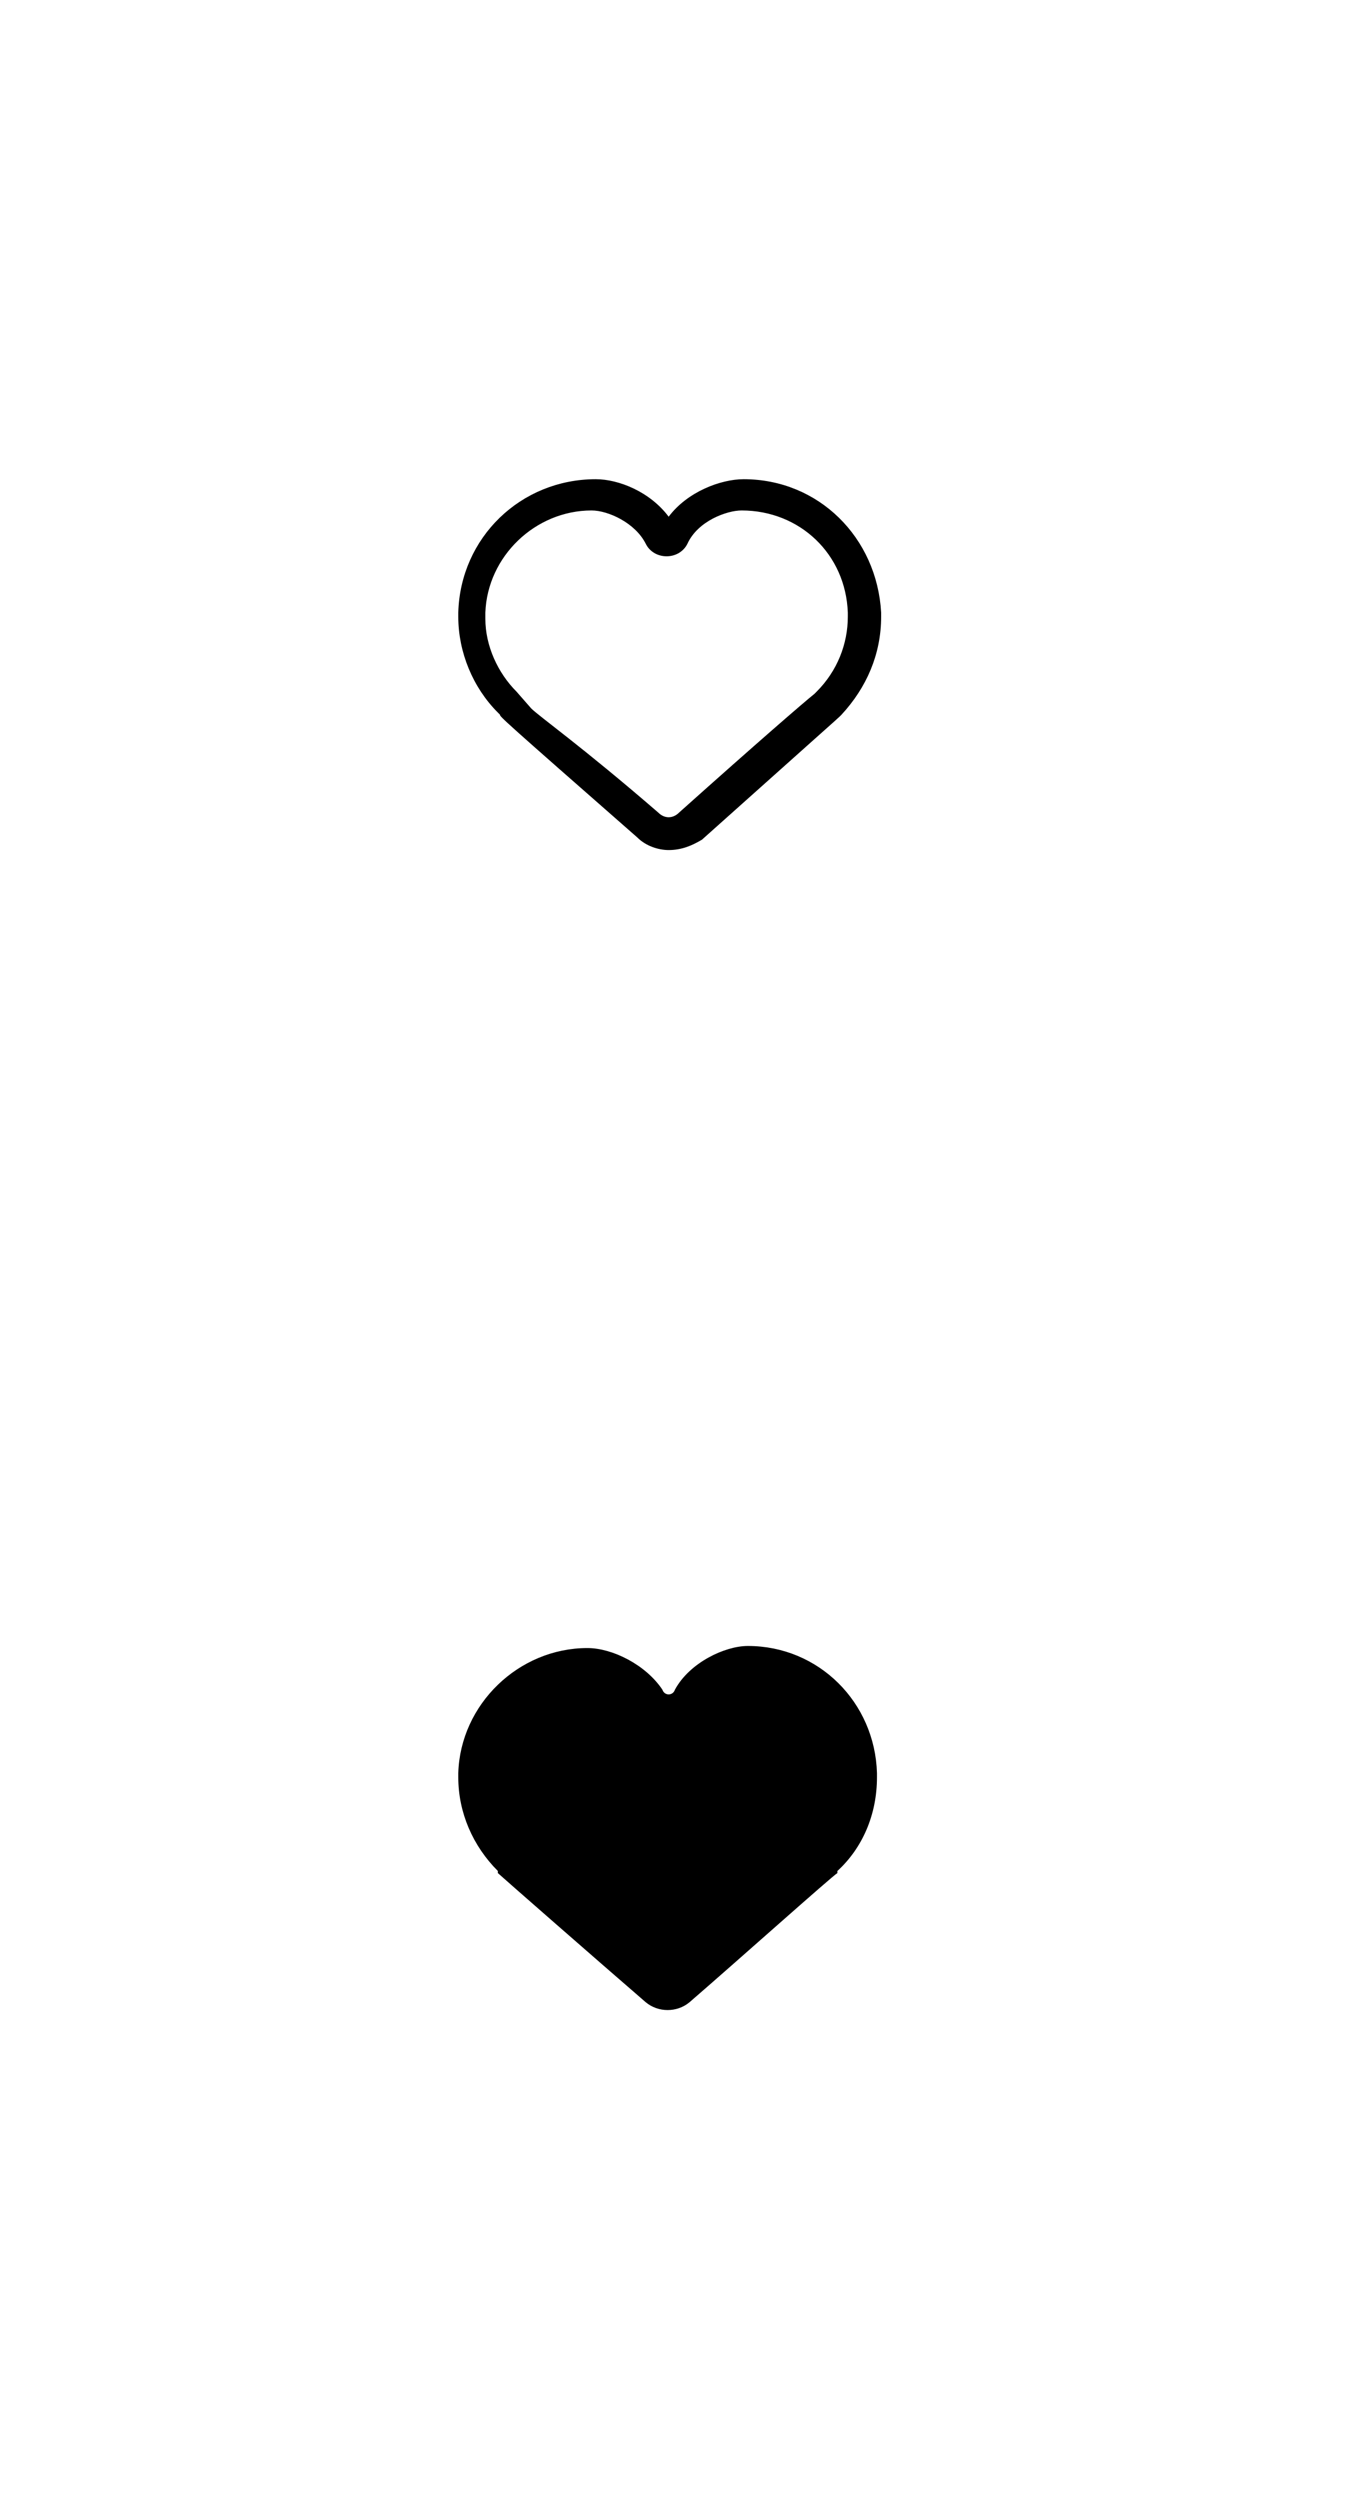 <svg width="65" height="120" viewBox="0 0 65 120" fill="none" xmlns="http://www.w3.org/2000/svg">
<path d="M42.1 85.1C42 81.7 39.3 79 35.9 79C34.8 79 33.1 79.8 32.4 81.1C32.3 81.4 31.9 81.4 31.8 81.1C31 79.9 29.4 79.1 28.2 79.1C24.9 79.1 22.1 81.8 22 85.1V85.3C22 87 22.7 88.6 23.9 89.8C23.9 89.8 23.9 89.8 23.9 89.9C24 90 28.8 94.2 31 96.1C31.6 96.6 32.5 96.6 33.1 96.1C35.3 94.2 40 90 40.2 89.9C40.2 89.9 40.2 89.9 40.2 89.8C41.4 88.7 42.1 87.1 42.1 85.3V85.1Z" fill="black"/>
<path d="M32.1 40.8C31.6 40.8 31 40.6 30.6 40.2C24.1 34.5 24 34.4 24 34.3L23.9 34.2C22.7 33 22 31.3 22 29.6V29.4C22.1 25.8 25 23 28.6 23C29.7 23 31.2 23.6 32.1 24.8C33 23.6 34.6 23 35.7 23C39.3 23 42.1 25.8 42.3 29.4V29.6C42.3 31.4 41.6 33 40.4 34.3L40.3 34.4C40.2 34.5 39.4 35.2 33.7 40.3C33.2 40.6 32.7 40.8 32.1 40.8ZM25.5 34C25.9 34.4 27.9 35.8 31.6 39C31.9 39.3 32.3 39.3 32.6 39C36.4 35.6 38.6 33.7 39.1 33.3L39.2 33.2C40.2 32.2 40.7 30.9 40.7 29.6V29.4C40.6 26.6 38.4 24.5 35.6 24.5C34.9 24.5 33.5 25 33 26.1C32.8 26.5 32.4 26.7 32 26.7C31.6 26.7 31.2 26.5 31 26.1C30.5 25.1 29.2 24.5 28.4 24.5C25.7 24.5 23.4 26.7 23.3 29.4V29.7C23.3 31 23.9 32.3 24.8 33.2L25.5 34Z" fill="black"/>
</svg>
